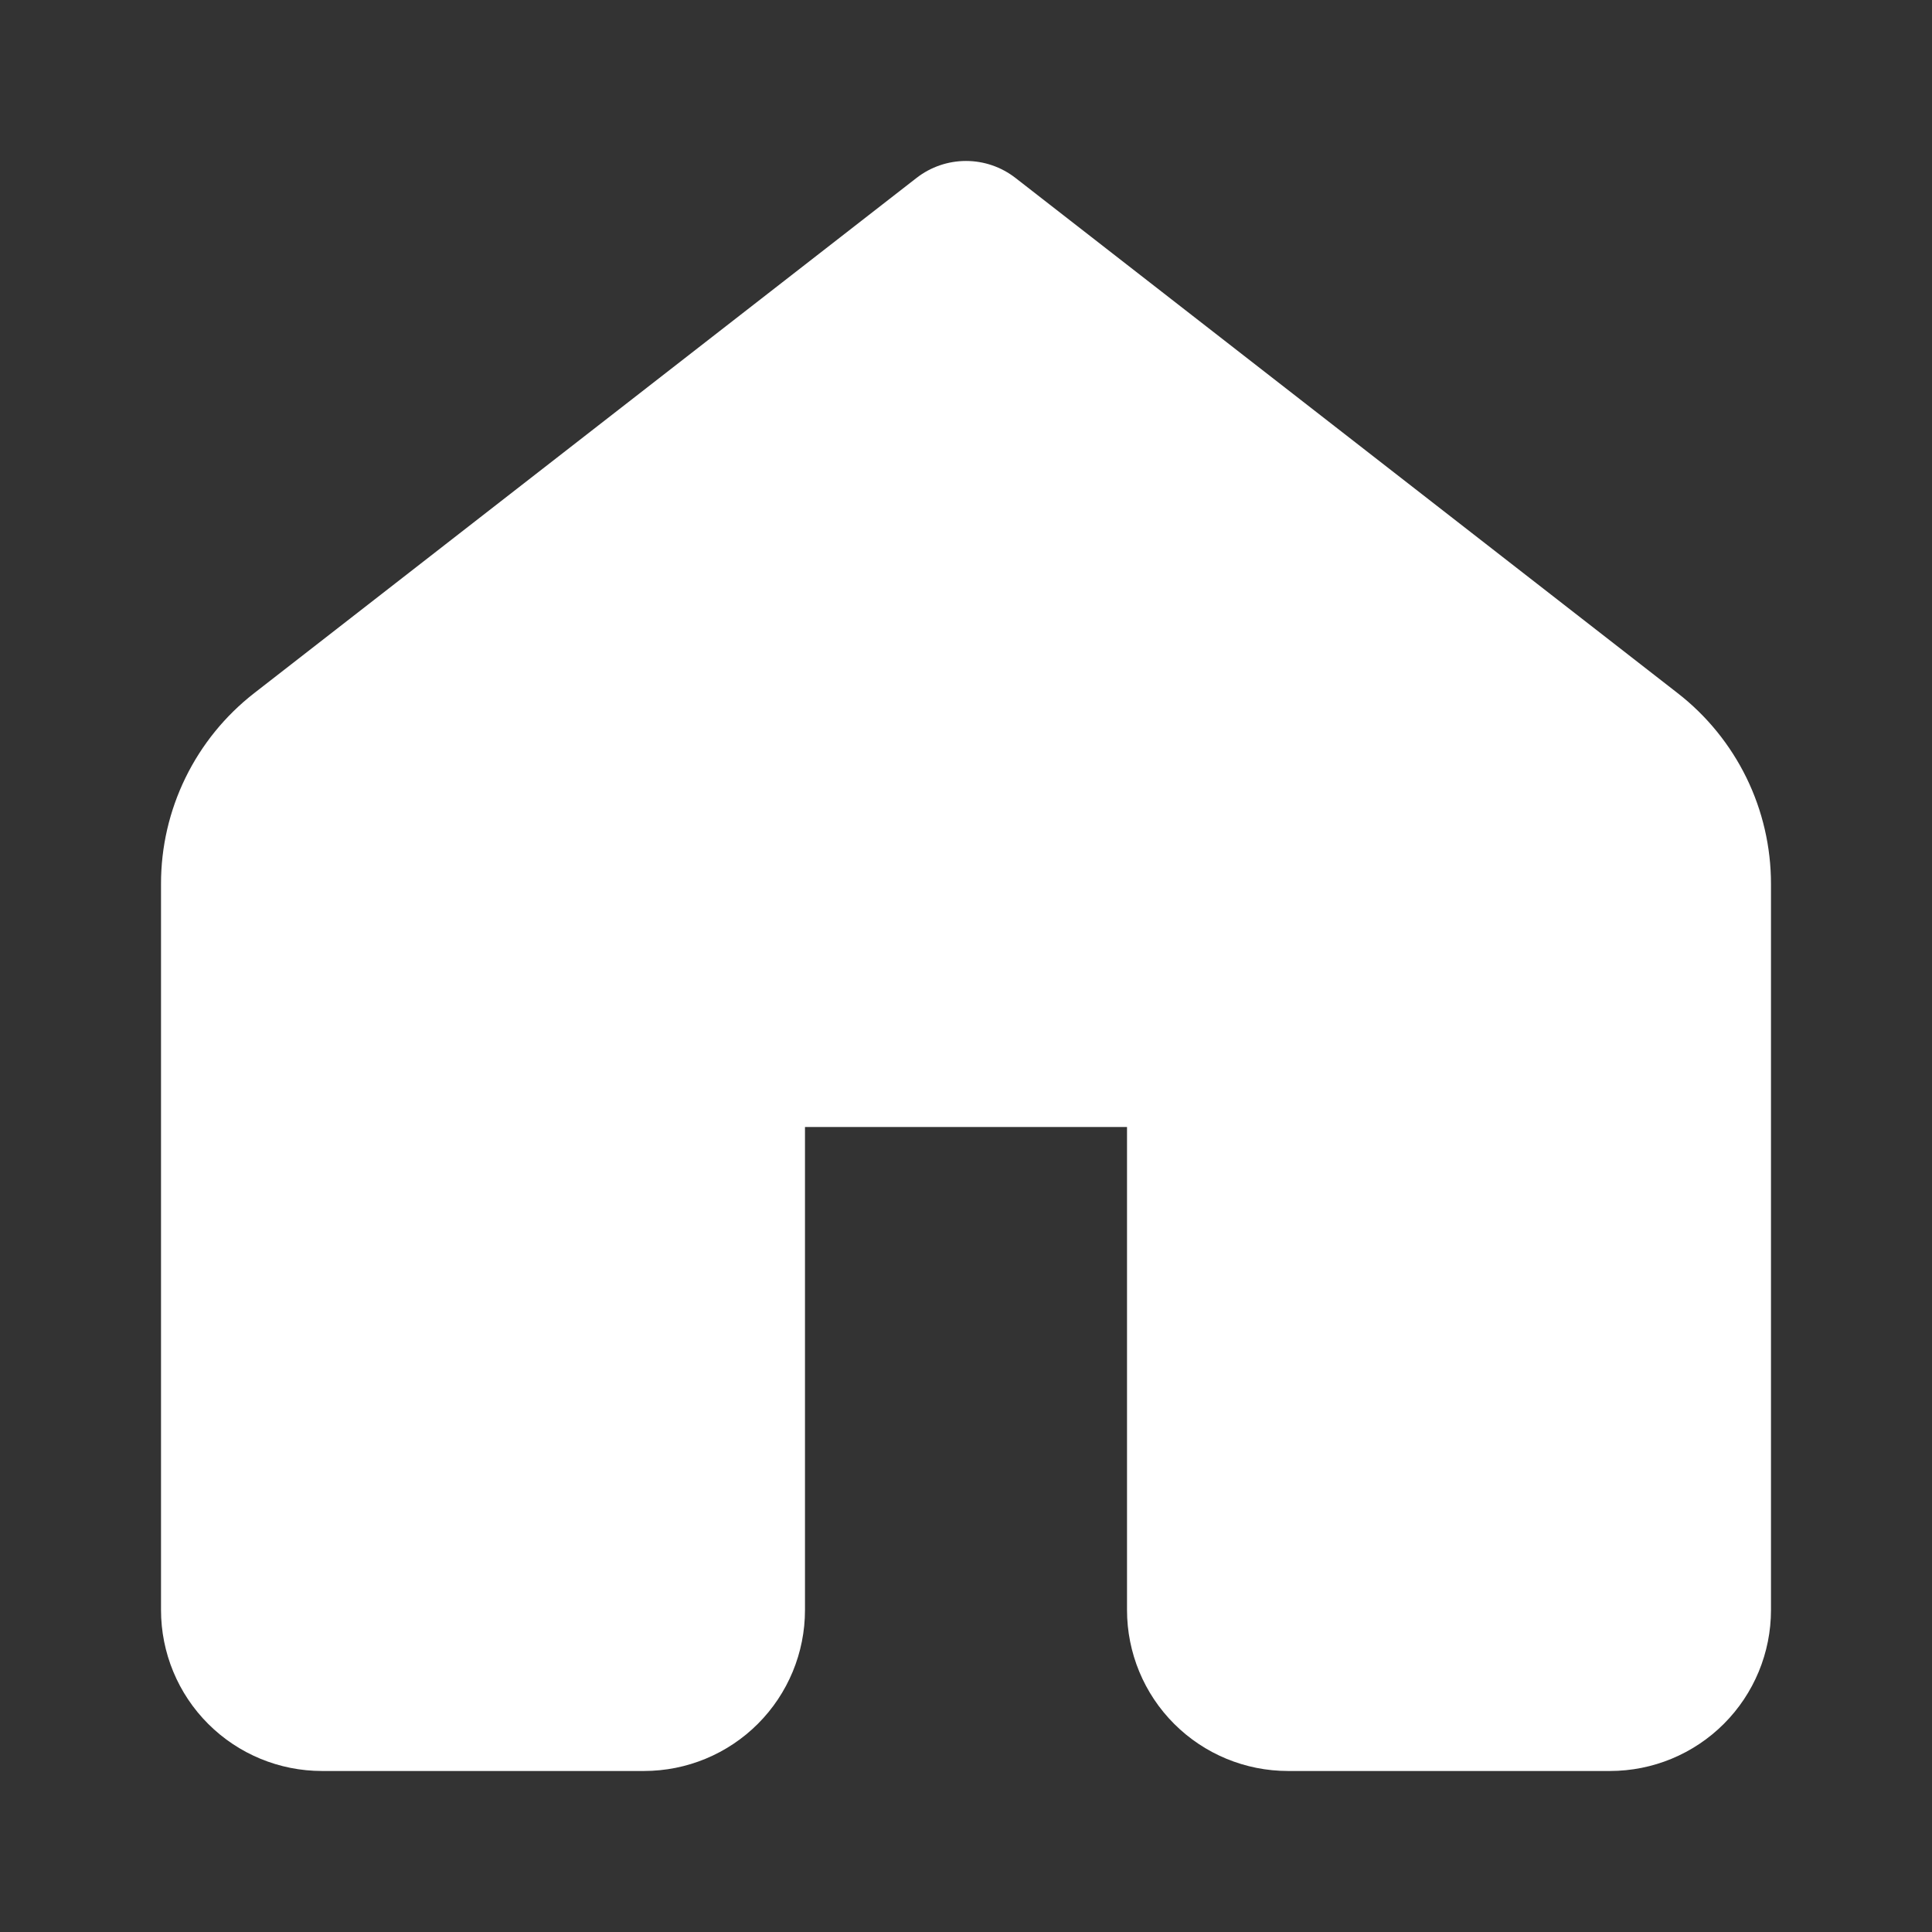 <svg width="38" height="38" viewBox="0 0 38 38" fill="none" xmlns="http://www.w3.org/2000/svg">
<rect x="0" y="0" width="38" height="38" fill="#333333" stroke="none"/>
<path d="M19.972 3.499C19.694 3.283 19.352 3.166 19 3.166C18.648 3.166 18.306 3.283 18.028 3.499L5 13.633C4.429 14.077 3.967 14.646 3.649 15.296C3.331 15.947 3.166 16.661 3.167 17.385V31.667C3.167 32.507 3.5 33.312 4.094 33.906C4.688 34.5 5.493 34.833 6.333 34.833H12.667C13.507 34.833 14.312 34.5 14.906 33.906C15.5 33.312 15.833 32.507 15.833 31.667V22.167H22.167V31.667C22.167 32.507 22.5 33.312 23.094 33.906C23.688 34.5 24.493 34.833 25.333 34.833H31.667C32.507 34.833 33.312 34.5 33.906 33.906C34.5 33.312 34.833 32.507 34.833 31.667V17.385C34.833 16.661 34.668 15.946 34.35 15.296C34.031 14.646 33.569 14.077 32.997 13.633L19.972 3.499Z" fill="white"/>
</svg>
